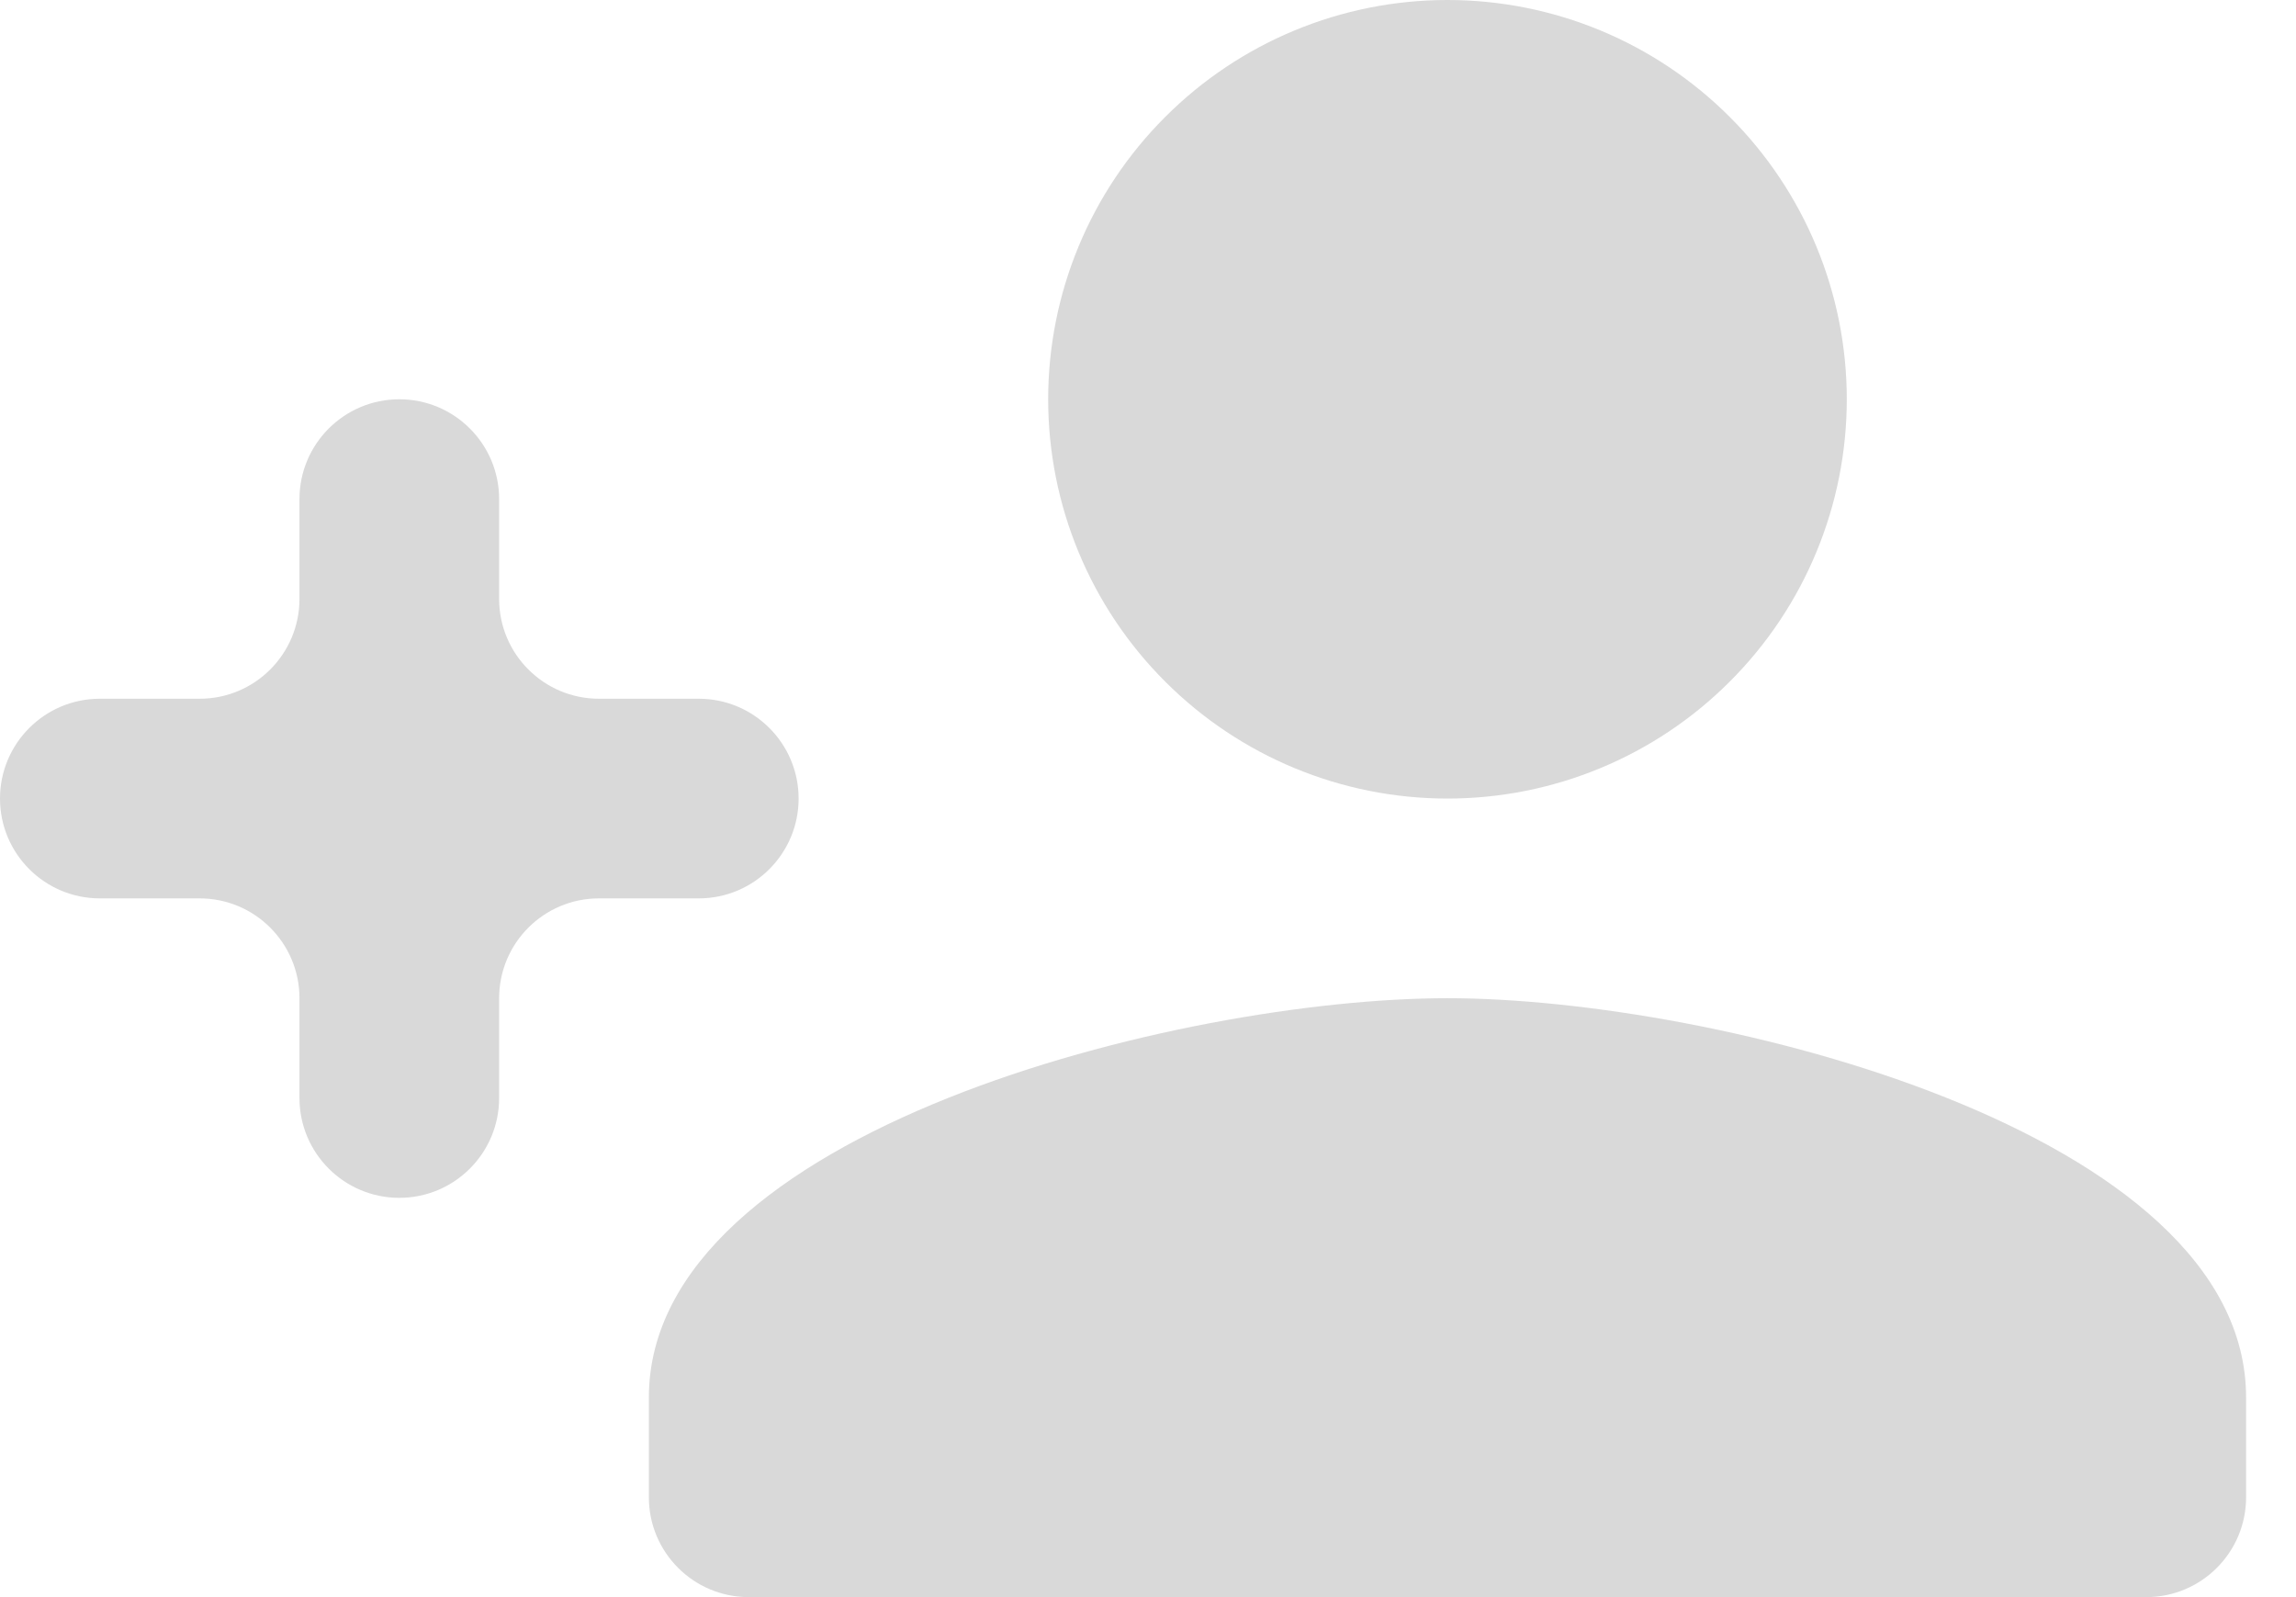 <svg width="23" height="16" viewBox="0 0 23 16" fill="none" xmlns="http://www.w3.org/2000/svg">
<path d="M14.5 10C11.83 10 6.5 11.33 6.5 14V15C6.5 15.552 6.948 16 7.5 16H21.5C22.052 16 22.5 15.552 22.5 15V14C22.5 11.33 17.17 10 14.5 10ZM14.5 8C15.561 8 16.578 7.579 17.328 6.828C18.079 6.078 18.5 5.061 18.5 4C18.5 2.939 18.079 1.922 17.328 1.172C16.578 0.421 15.561 0 14.5 0C13.439 0 12.422 0.421 11.672 1.172C10.921 1.922 10.5 2.939 10.5 4C10.5 5.061 10.921 6.078 11.672 6.828C12.422 7.579 13.439 8 14.5 8Z" fill="#D9D9D9"/>
<path d="M6 9H7C7.552 9 8 8.552 8 8C8 7.448 7.552 7 7 7H6C5.448 7 5 6.552 5 6V5C5 4.448 4.552 4 4 4C3.448 4 3 4.448 3 5V6C3 6.552 2.552 7 2 7H1C0.448 7 0 7.448 0 8C0 8.552 0.448 9 1 9H2C2.552 9 3 9.448 3 10V11C3 11.552 3.448 12 4 12C4.552 12 5 11.552 5 11V10C5 9.448 5.448 9 6 9Z" fill="#D9D9D9"/>
</svg>
